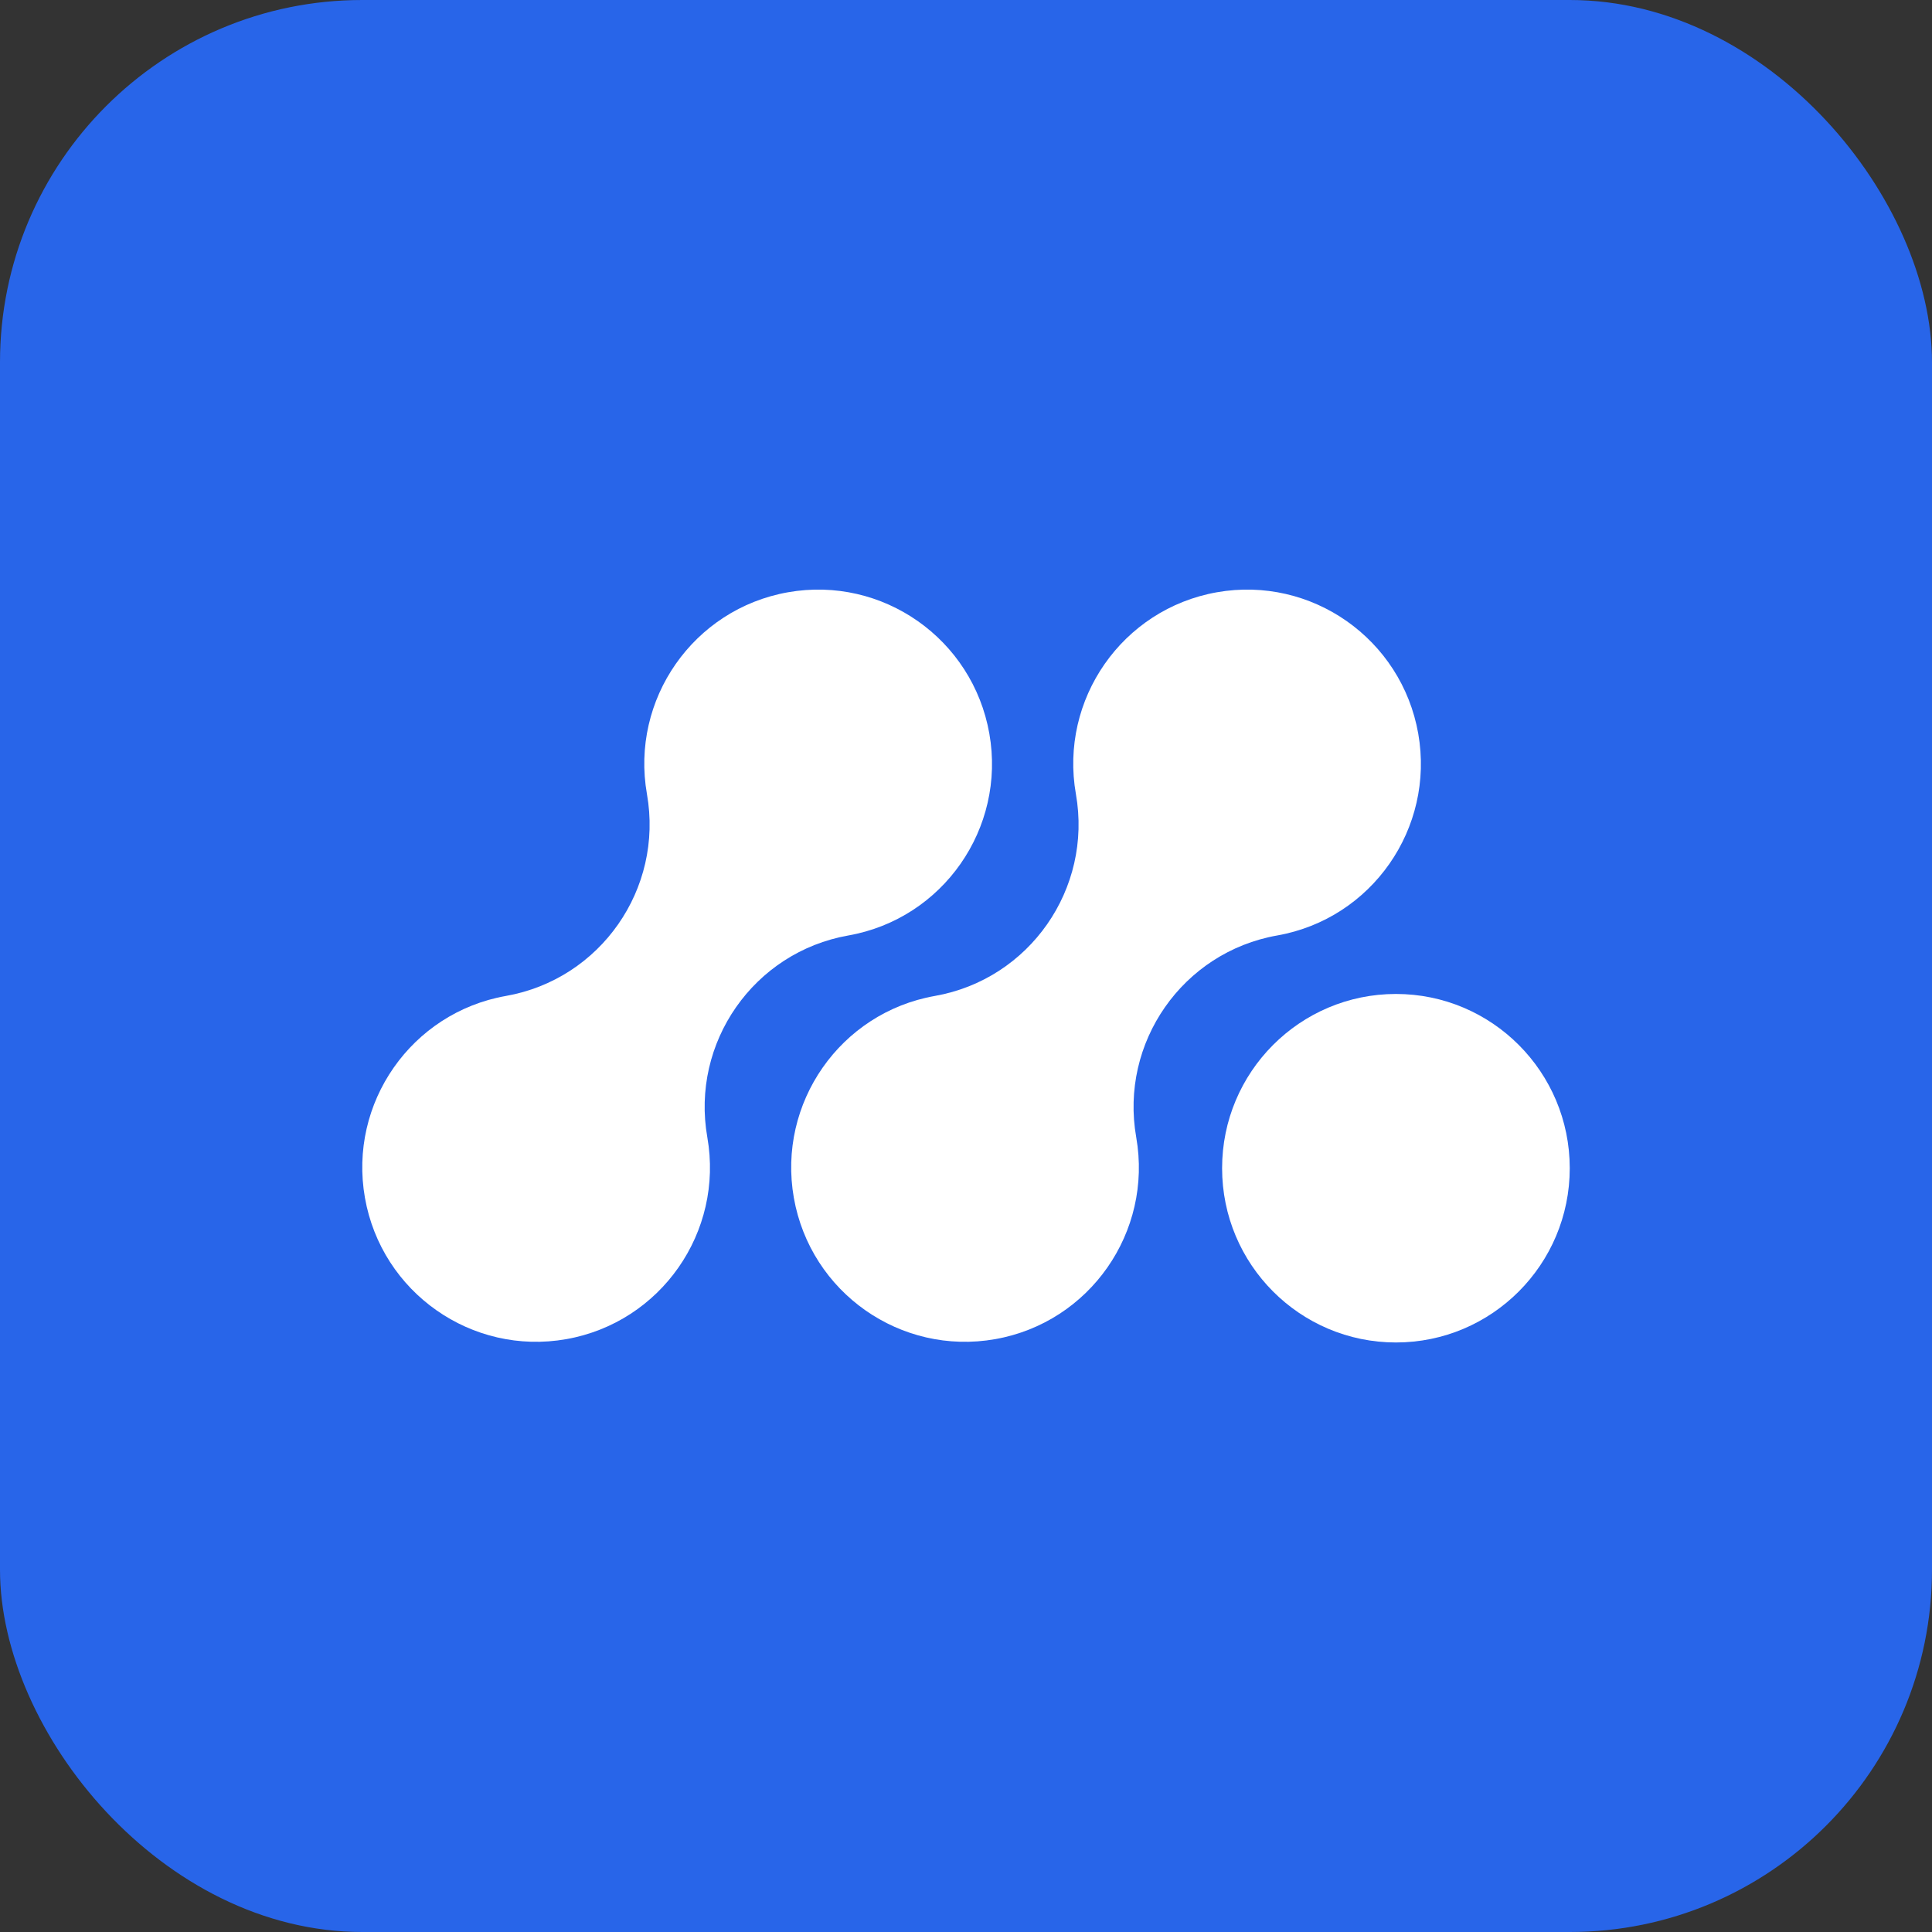 <?xml version="1.0" encoding="UTF-8" standalone="no"?>
<svg
   xmlns:dc="http://purl.org/dc/elements/1.1/"
   xmlns:cc="http://creativecommons.org/ns#"
   xmlns:rdf="http://www.w3.org/1999/02/22-rdf-syntax-ns#"
   xmlns:svg="http://www.w3.org/2000/svg"
   xmlns="http://www.w3.org/2000/svg"
   width="36"
   height="36"
   viewBox="0 0 36 36"
   fill="none"
   version="1.1"
   id="svg12">
  <rect x="0" y="0" width="36" height="36" fill="#333333" stroke="none"/>
  <defs
     id="defs16" />
  <rect
     width="36"
     height="36"
     rx="6.75"
     fill="#2865e9"
     id="rect2"
     x="0"
     y="0" />
  <path
     d="m 6.8,22.319 c 0.311,1.766 1.991,2.945 3.752,2.634 1.761,-0.311 2.938,-1.996 2.628,-3.761 -0.311,-1.766 0.866,-3.45 2.628,-3.761 1.761,-0.311 2.938,-1.996 2.627,-3.761 -0.311,-1.766 -1.99,-2.945 -3.752,-2.634 -1.761,0.311 -2.939,1.996 -2.628,3.761 0.311,1.766 -0.866,3.45 -2.628,3.761 -1.761,0.311 -2.938,1.996 -2.627,3.761 z"
     fill="#ffffff"
     id="path4" />
  <path
     d="m 14.792,22.319 c 0.311,1.766 1.99,2.945 3.752,2.634 1.761,-0.311 2.938,-1.996 2.628,-3.761 -0.311,-1.766 0.866,-3.45 2.627,-3.761 1.761,-0.311 2.938,-1.996 2.628,-3.761 -0.311,-1.766 -1.99,-2.945 -3.752,-2.634 -1.761,0.311 -2.938,1.996 -2.627,3.761 0.311,1.766 -0.866,3.45 -2.628,3.761 -1.761,0.311 -2.938,1.996 -2.628,3.761 z"
     fill="#ffffff"
     id="path6" />
  <path
     d="m 26.011,25.015 c 1.789,0 3.239,-1.454 3.239,-3.247 0,-1.793 -1.45,-3.247 -3.239,-3.247 -1.789,0 -3.239,1.454 -3.239,3.247 0,1.793 1.45,3.247 3.239,3.247 z"
     fill="#ffffff"
     id="path8" />
</svg>

